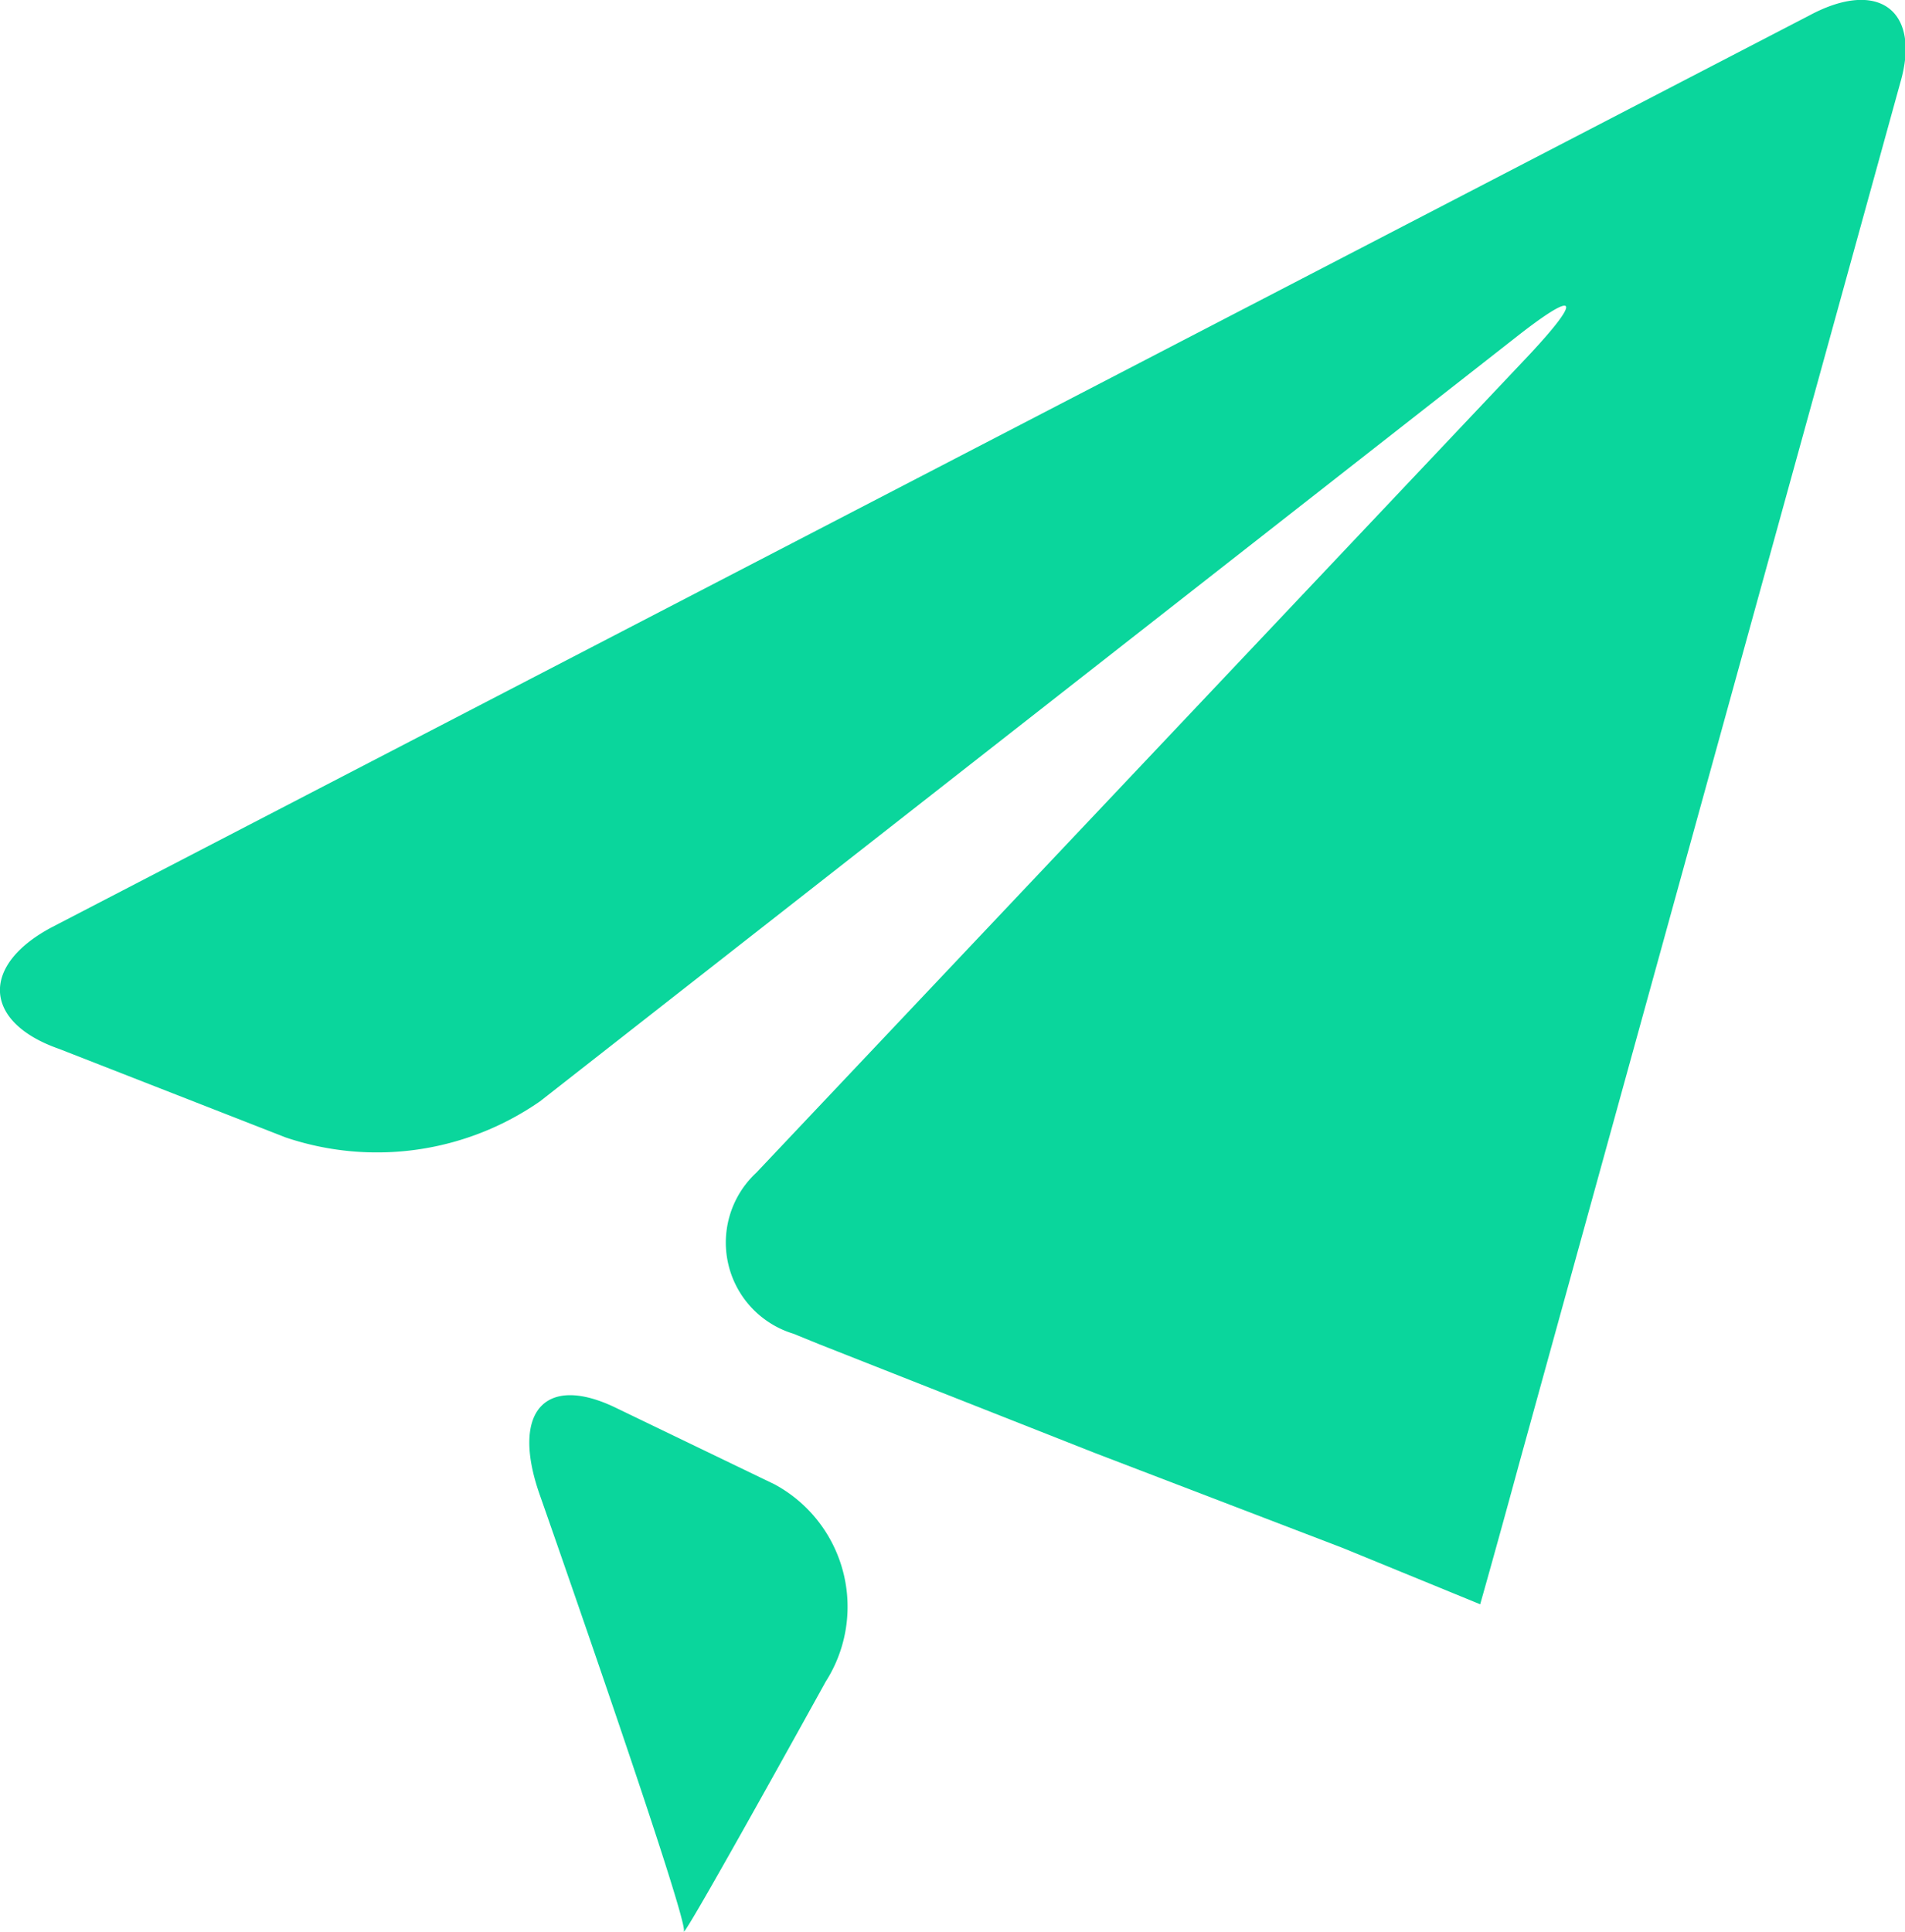 <svg xmlns="http://www.w3.org/2000/svg" viewBox="0 0 20 20.28"><defs><style>.cls-1{fill:#0ad69c;}</style></defs><g id="Слой_2" data-name="Слой 2"><g id="Слой_1-2" data-name="Слой 1"><path class="cls-1" d="M19,.16.55,9.73c-.76.4-.73,1,.07,1.28L3,11.94a3,3,0,0,0,2.67-.38l10.22-8c.67-.53.74-.45.16.17L7.94,12.31A1,1,0,0,0,8.33,14l.27.11,2.89,1.14,2.61,1,1.44.59s0,0,0,0,.19-.67.41-1.48l4-14.49C20.17.12,19.73-.23,19,.16Z"/><path class="cls-1" d="M8.13,15.58l-1.68-.81c-.74-.35-1.09.06-.78.93,0,0,1.55,4.42,1.51,4.57s1.49-2.62,1.49-2.62A1.46,1.46,0,0,0,8.13,15.58Z"/></g></g></svg>